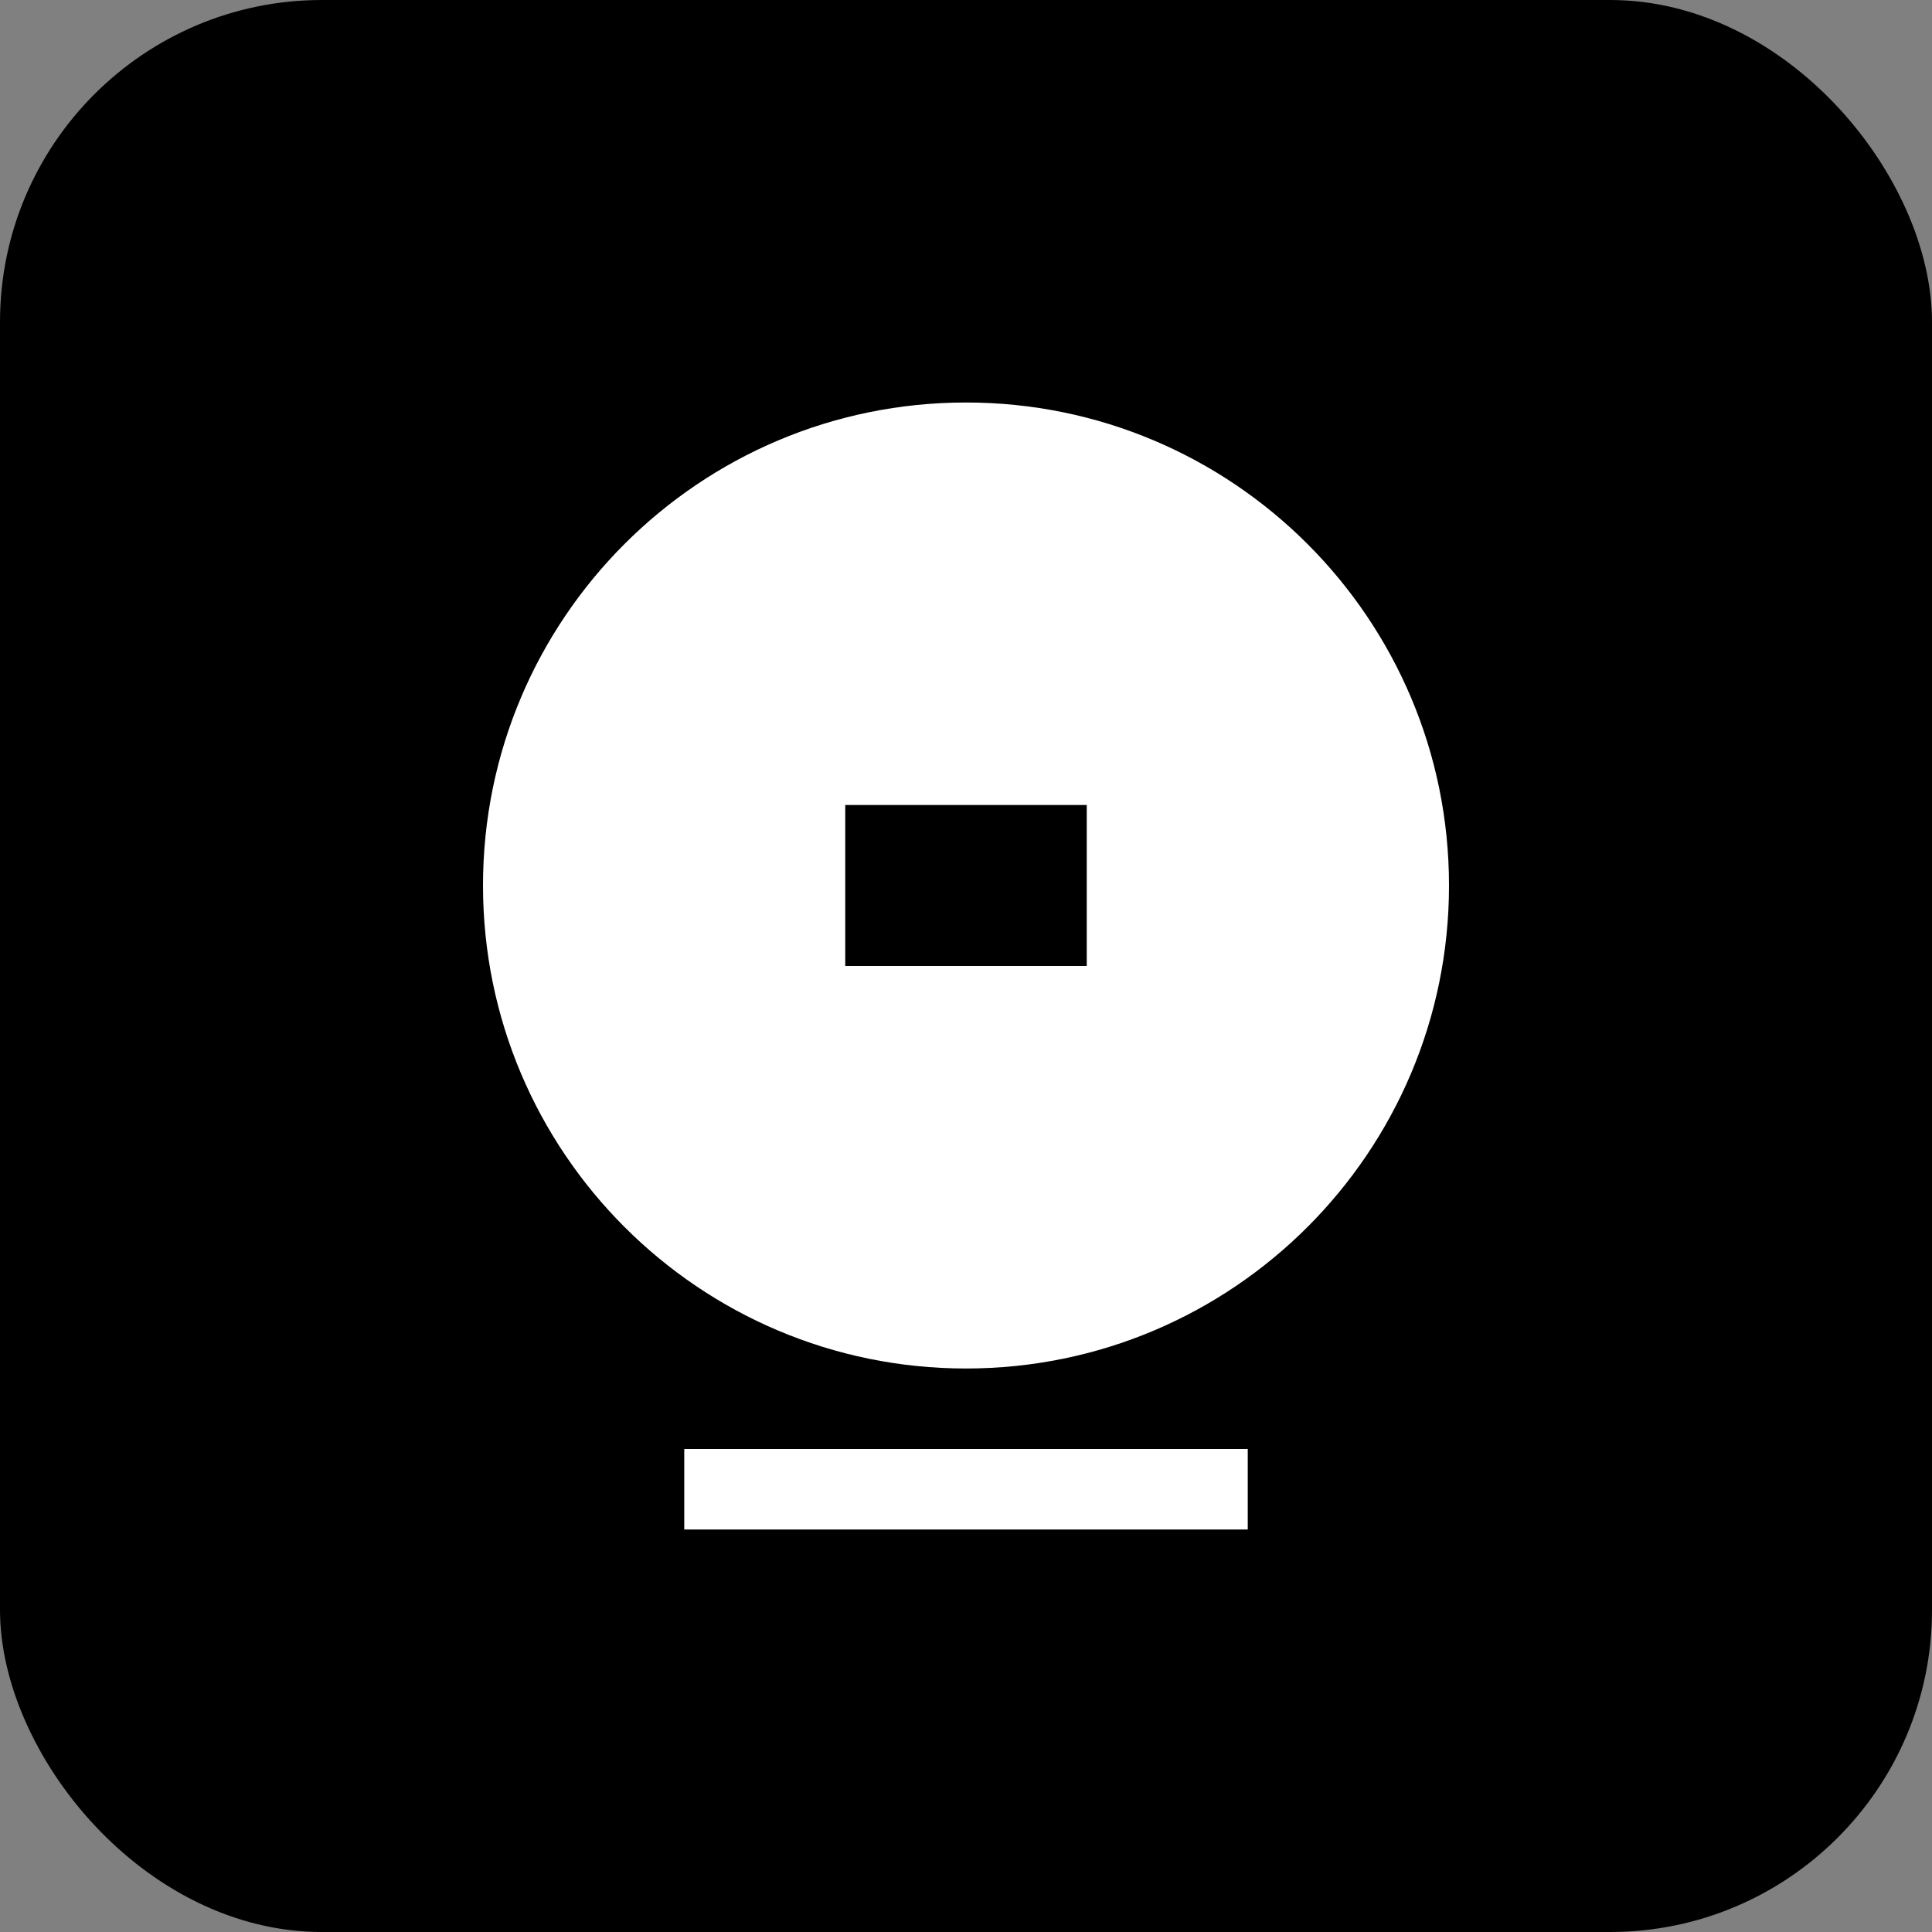 <?xml version="1.0" encoding="UTF-8"?>
<svg width="192px" height="192px" viewBox="0 0 192 192" version="1.1" xmlns="http://www.w3.org/2000/svg" xmlns:xlink="http://www.w3.org/1999/xlink">
    <rect x="0" y="0" width="192" height="192" fill="#808080" stroke="none"/>
    <title>AI Prize Icon</title>
    <g stroke="none" stroke-width="1" fill="none" fill-rule="evenodd">
        <rect fill="#000000" x="0" y="0" width="192" height="192" rx="32"></rect>
        <path d="M96,40 C122.5,40 144,61.5 144,88 C144,114.5 122.5,136 96,136 C69.5,136 48,114.5 48,88 C48,61.5 69.5,40 96,40 Z" fill="#FFFFFF"></path>
        <path d="M84,80 L108,80 L108,96 L84,96 L84,80 Z" fill="#000000"></path>
        <path d="M68,144 L124,144 L124,152 L68,152 L68,144 Z" fill="#FFFFFF"></path>
    </g>
</svg>